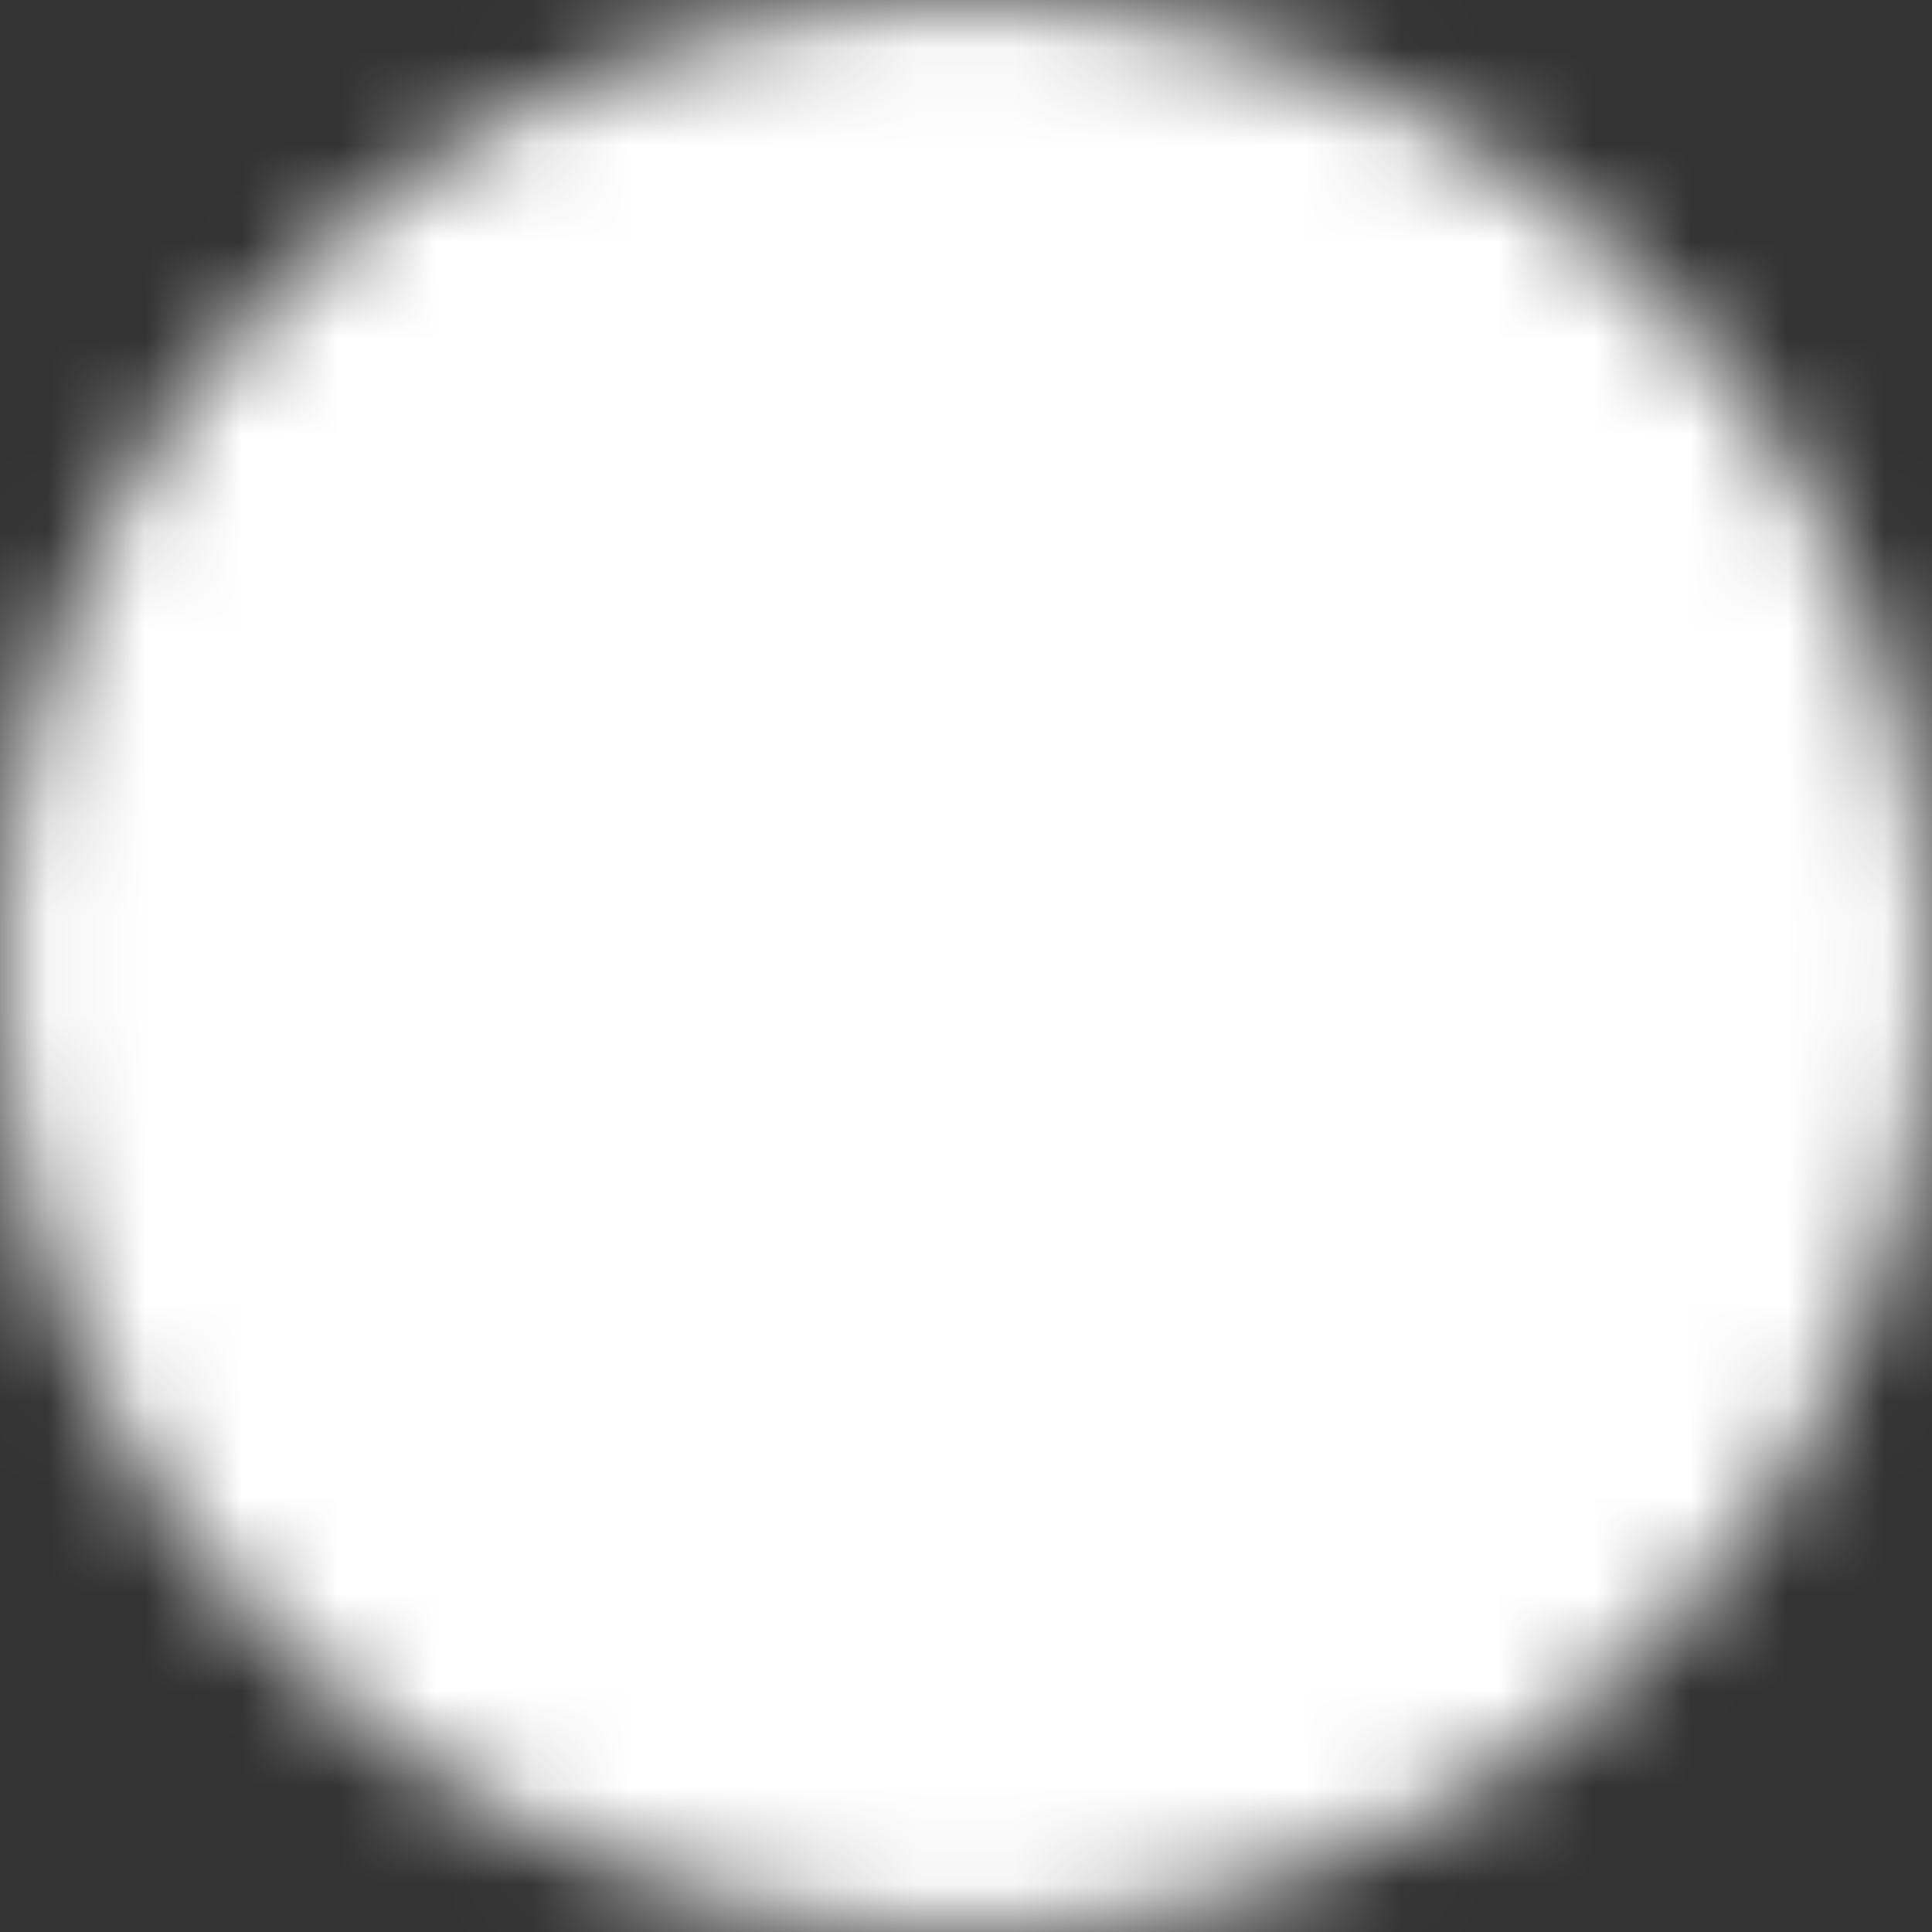 <svg width="20" height="20" viewBox="0 0 20 20" fill="none" xmlns="http://www.w3.org/2000/svg">
<rect x="0" y="0" width="20" height="20" fill="#333333" stroke="none"/>
<mask id="mask0_4_60" style="mask-type:luminance" maskUnits="userSpaceOnUse" x="0" y="0" width="21" height="20">
<path d="M10 18.333C14.603 18.333 18.333 14.602 18.333 10C18.333 5.398 14.603 1.667 10 1.667C5.398 1.667 1.667 5.398 1.667 10C1.667 14.602 5.398 18.333 10 18.333Z" fill="white" stroke="white" stroke-width="3.333" stroke-linejoin="round"/>
<path d="M8.333 10V7.113L10.833 8.557L13.333 10L10.833 11.443L8.333 12.887V10Z" fill="black" stroke="black" stroke-width="3.333" stroke-linejoin="round"/>
</mask>
<g mask="url(#mask0_4_60)">
<path d="M0 0H20V20H0V0Z" fill="white"/>
</g>
</svg>
